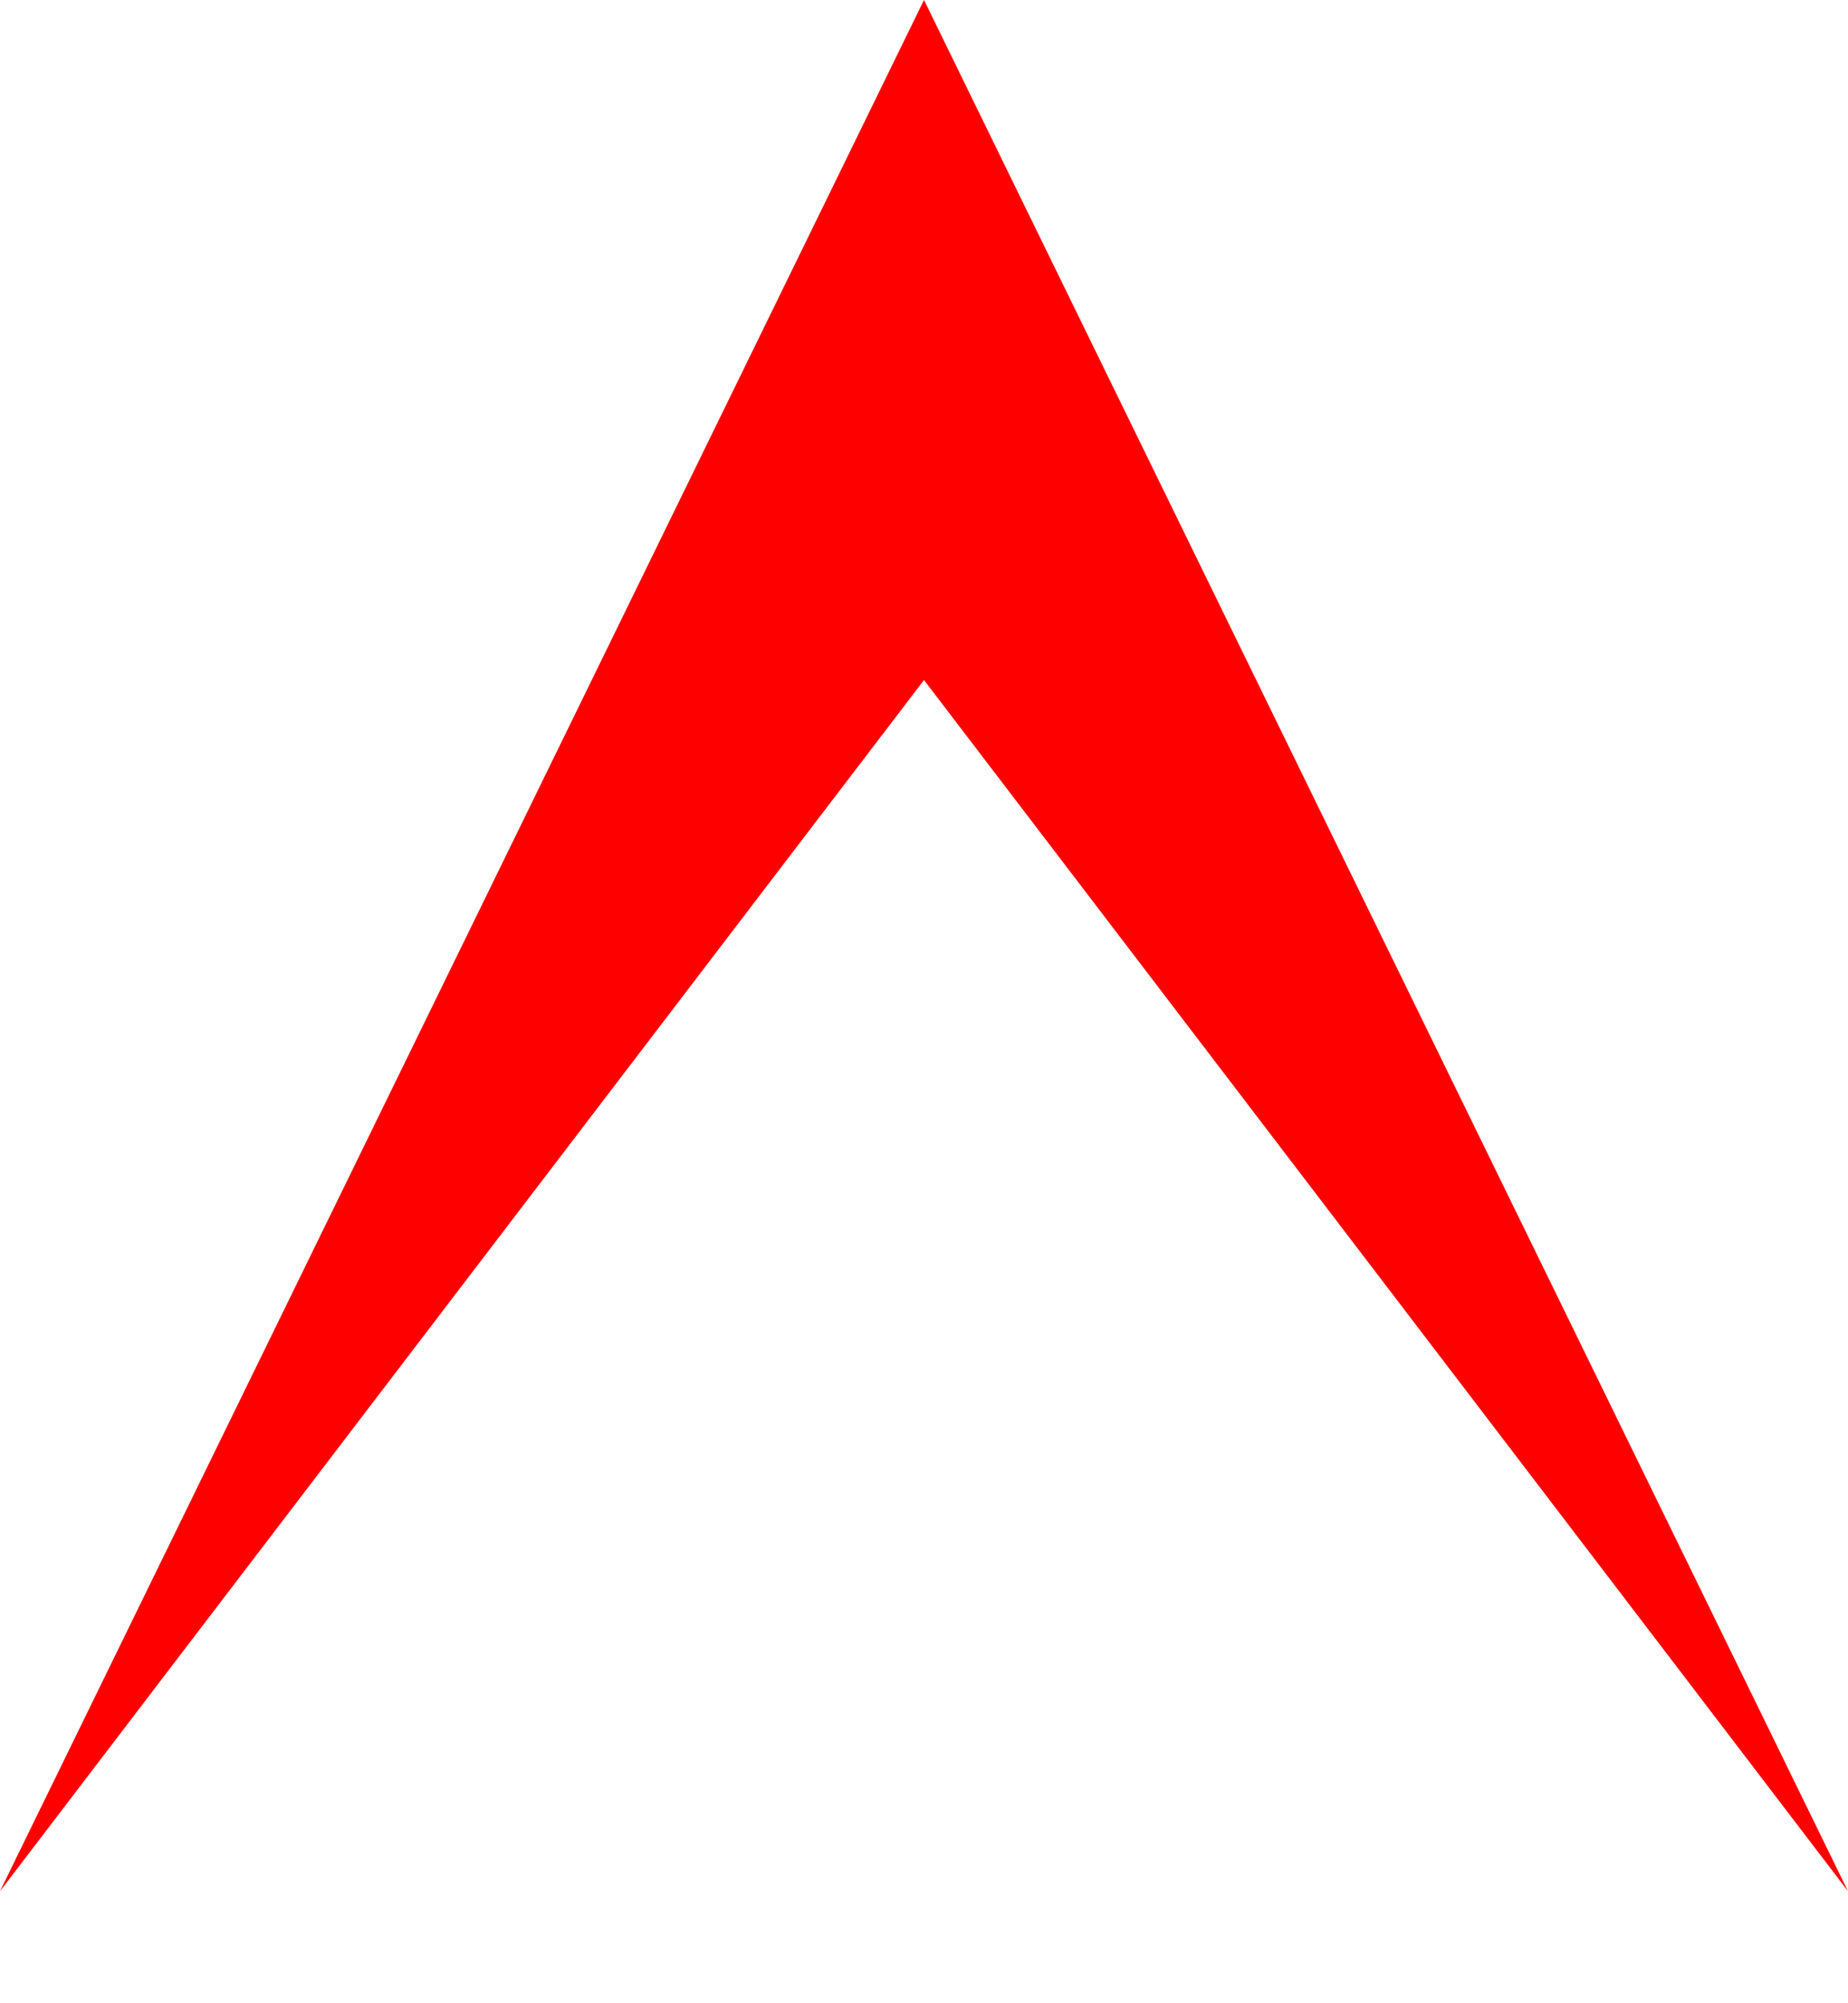 <svg width="12" height="13" viewBox="0 0 12 13" fill="none" xmlns="http://www.w3.org/2000/svg">
<path d="M1.78814e-07 12.273L6 4.413V-2.18288e-05L1.78814e-07 12.273Z" fill="#FF0000"/>
<path d="M12 12.273L6 4.413V-2.18288e-05L12 12.273Z" fill="#FF0000"/>
</svg>
